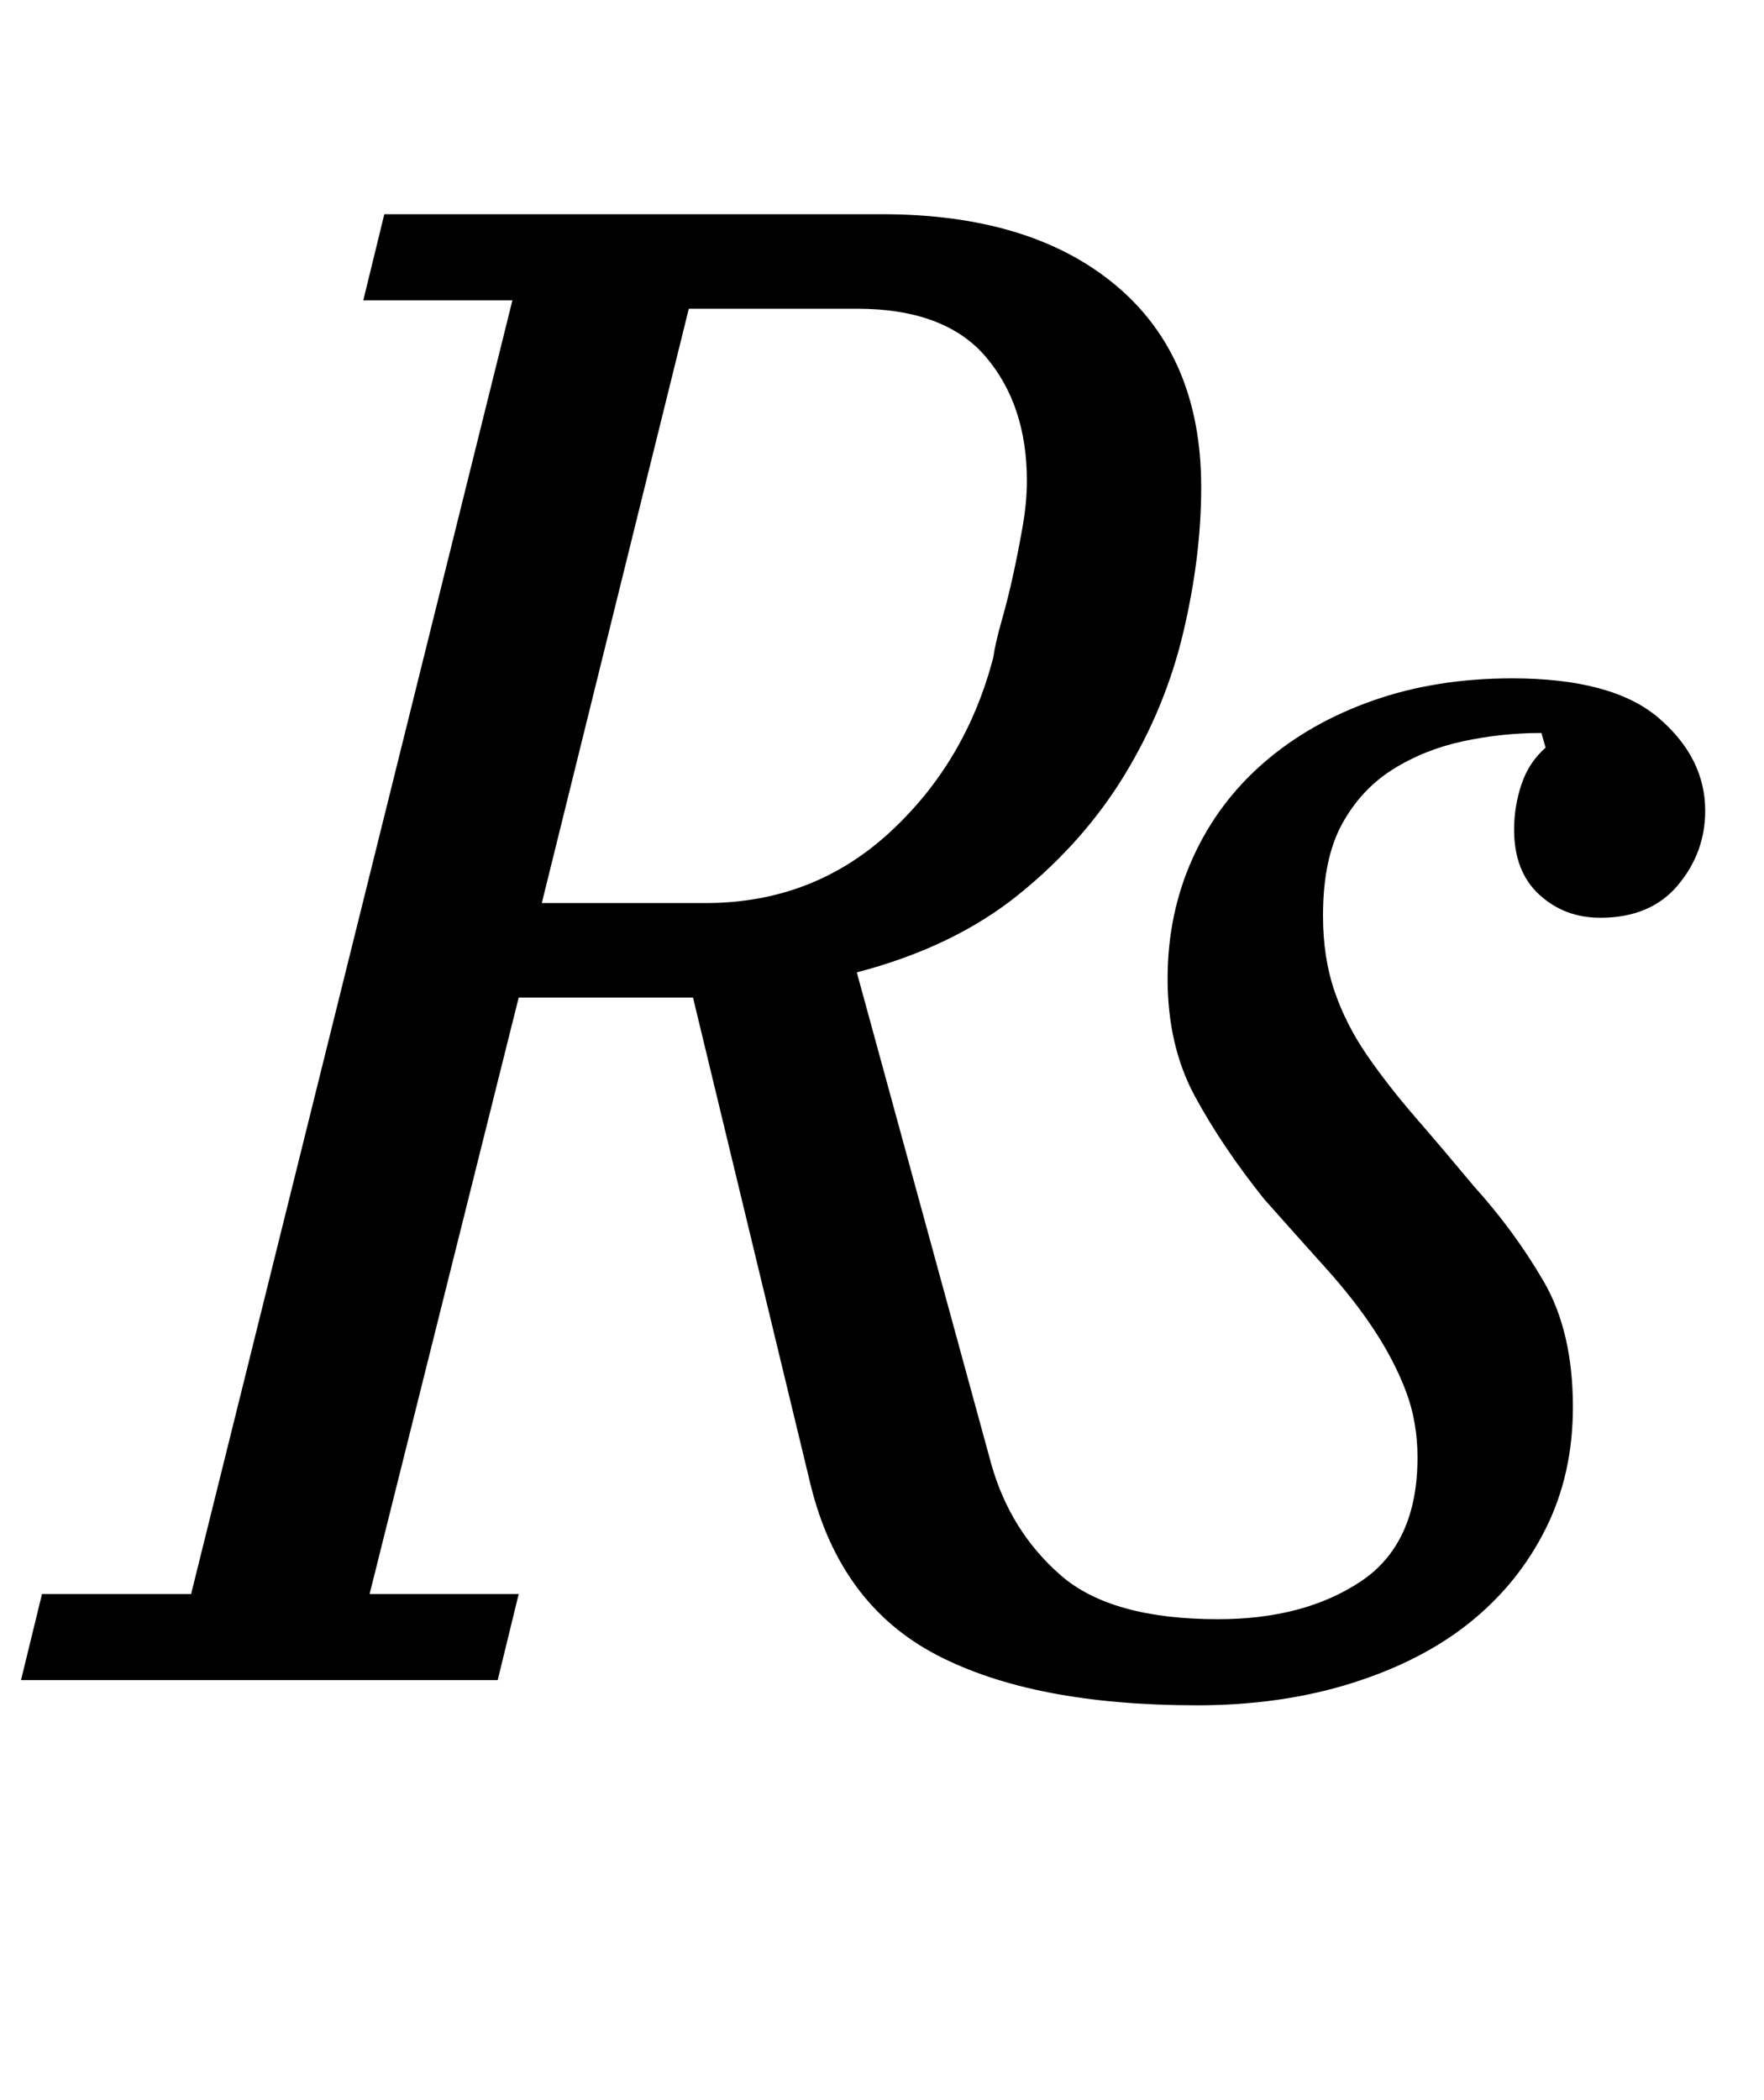 <?xml version="1.0" standalone="no"?>
<!DOCTYPE svg PUBLIC "-//W3C//DTD SVG 1.1//EN" "http://www.w3.org/Graphics/SVG/1.1/DTD/svg11.dtd" >
<svg xmlns="http://www.w3.org/2000/svg" xmlns:xlink="http://www.w3.org/1999/xlink" version="1.1" viewBox="-31 0 840 1000">
  <g transform="matrix(1 0 0 -1 0 800)">
   <path fill="currentColor"
d="M539 -12q-78 0 -124 24t-60 81l-56 232h-83l-71 -284h71l-10 -41h-227l10 41h71l153 616h-71l10 41h237q71 0 111.5 -34t40.5 -96q0 -33 -8.5 -69t-28 -68t-50.5 -57t-77 -37l64 -234q9 -32 33 -53t75 -21q41 0 68 18t27 59q0 17 -5.5 31.5t-15 29t-23 29.5t-29.5 33
q-20 25 -33 49t-13 56q0 31 12 57.5t34 45.5t52 29.5t66 10.5q48 0 70 -19t22 -44q0 -20 -13 -35.5t-37 -15.5q-17 0 -29 11t-12 31q0 11 3.5 21.5t11.5 17.5l-2 7q-19 0 -37.5 -4t-33.5 -13.5t-24 -26t-9 -43.5q0 -20 5.5 -36t15.5 -30.5t23 -29.5t28 -33q19 -21 33 -45
t14 -60q0 -32 -13 -58t-36 -44.5t-56.5 -29t-73.5 -10.5zM227 370h78q51 0 87.5 33.5t49.5 83.5q1 7 4 17.5t5.5 22t4.5 23t2 21.5q0 36 -19.5 59t-61.5 23h-80z" />
  </g>

</svg>
